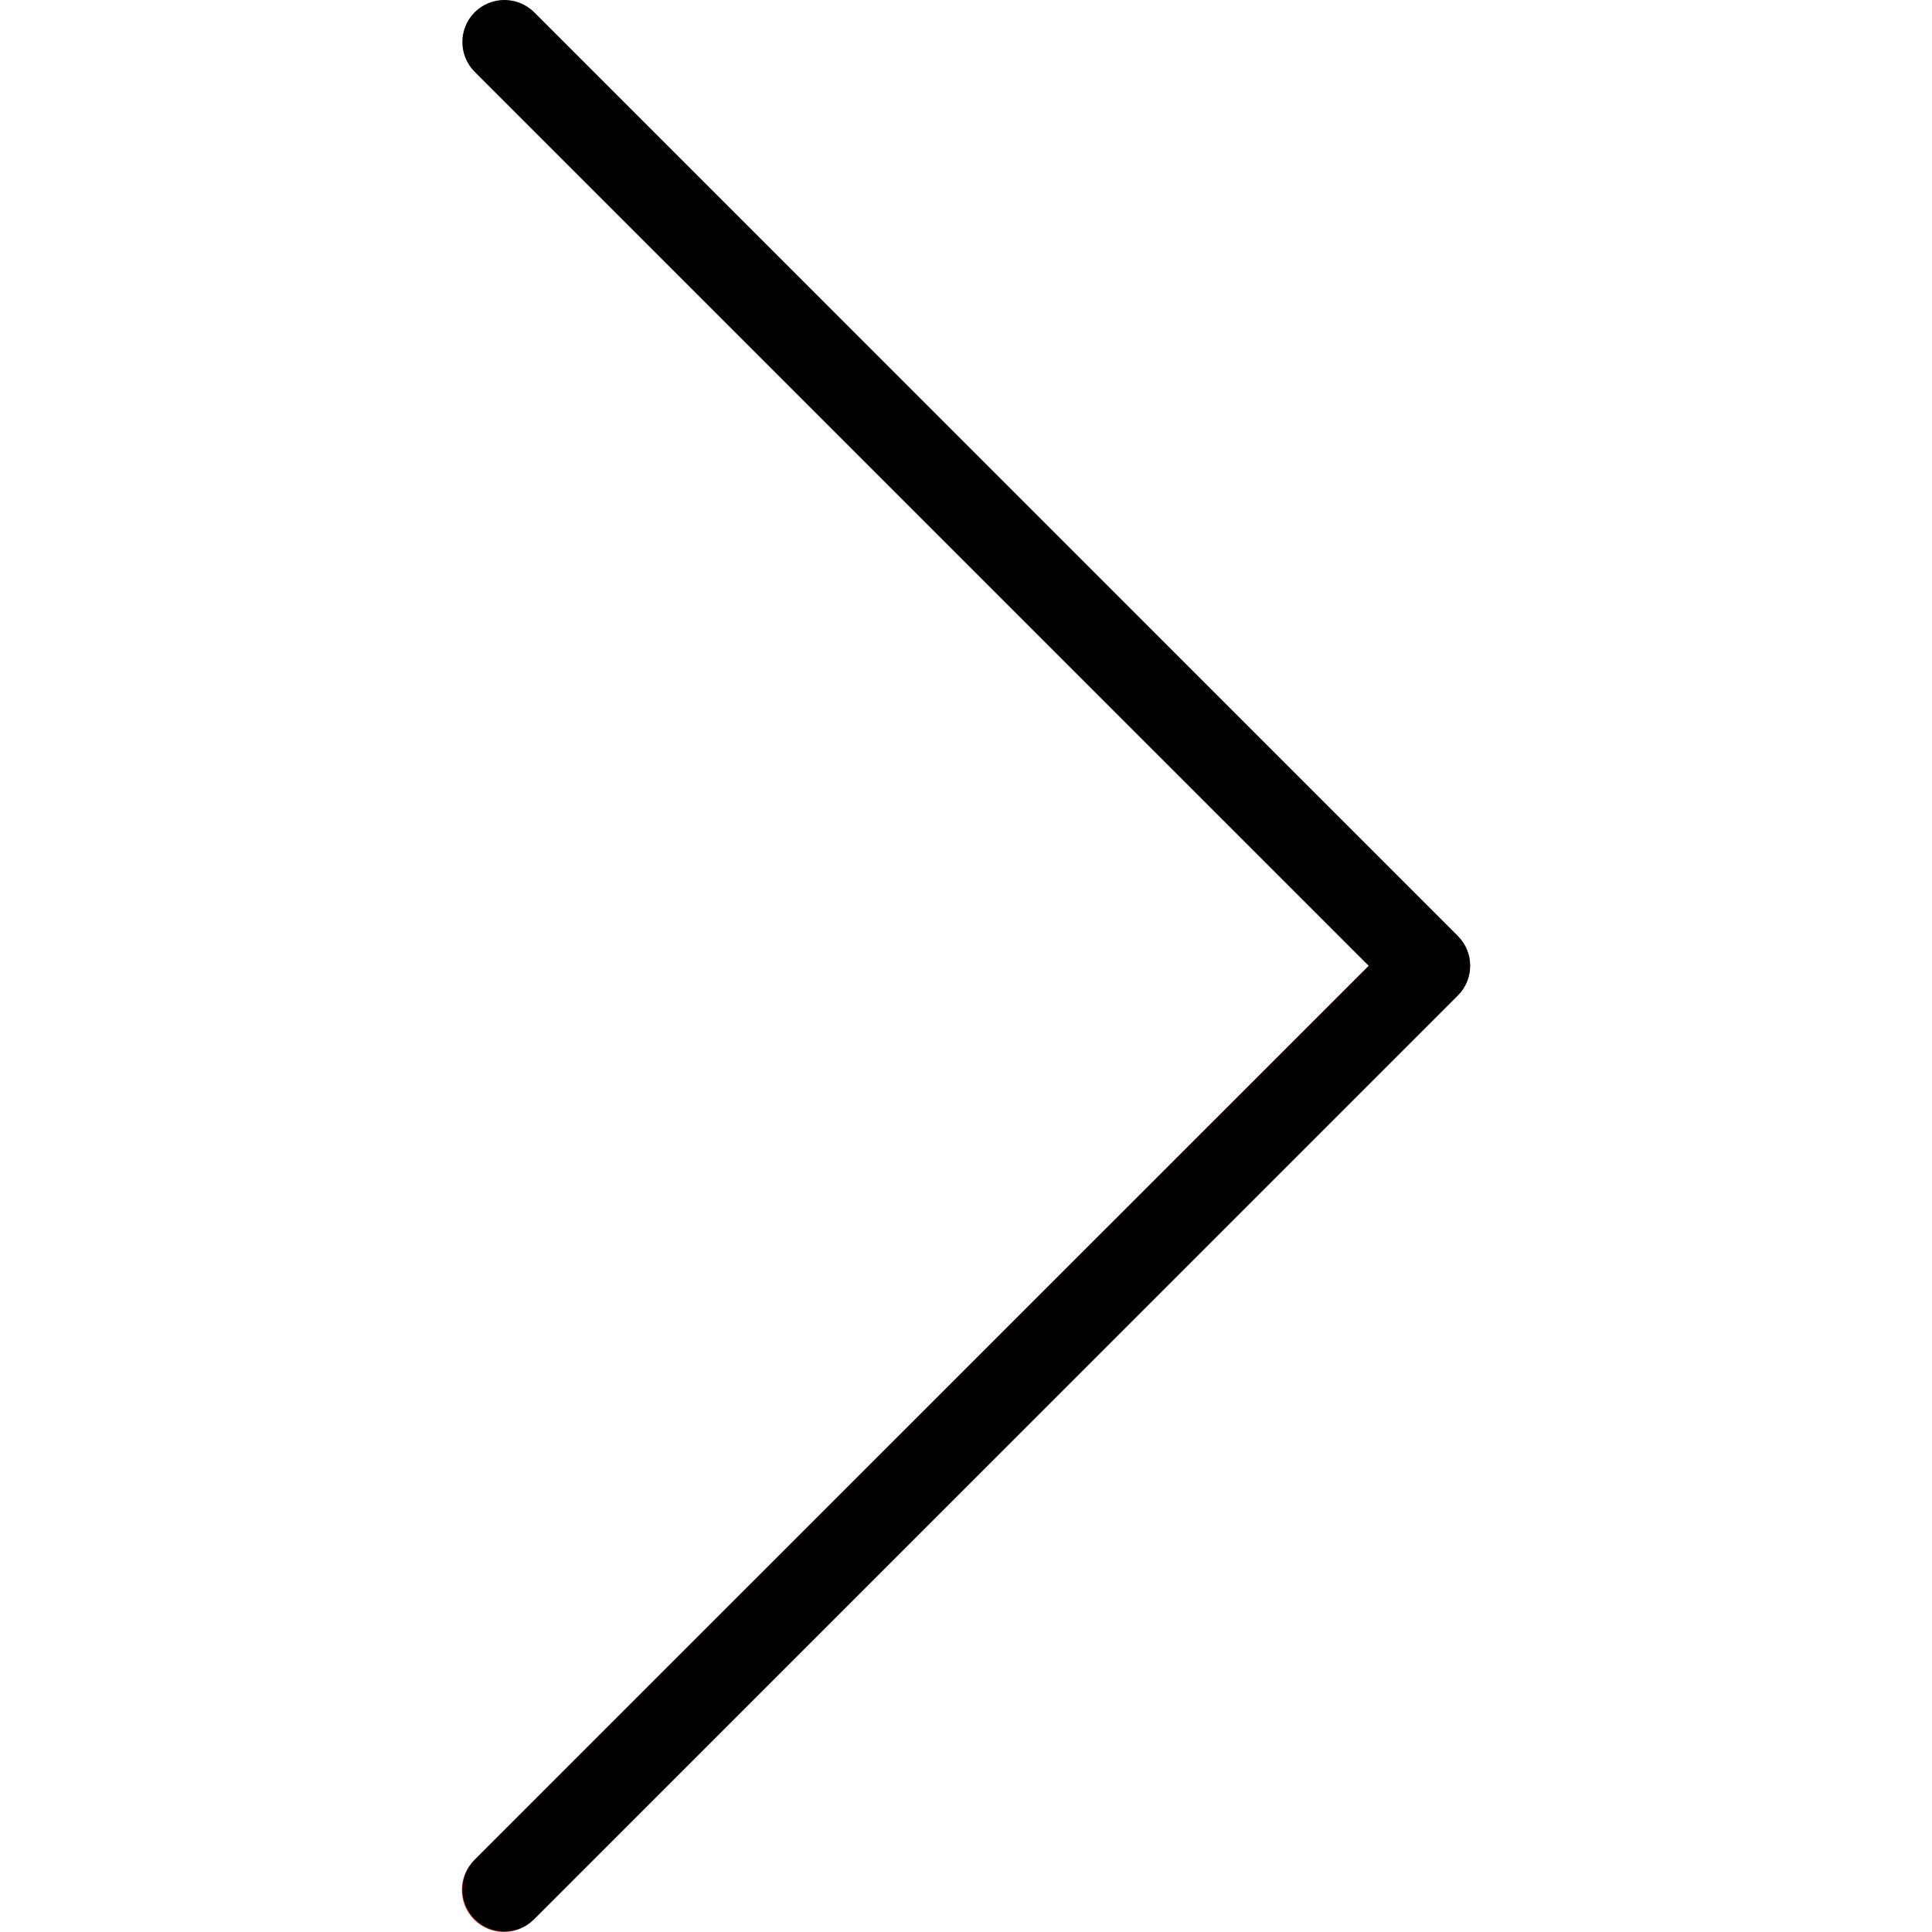 <svg width="30" height="30" viewBox="0 0 30 30" fill="none" xmlns="http://www.w3.org/2000/svg">
<g clip-path="url(#clip0)">
<path d="M8.294 0.191C8.035 -0.059 7.622 -0.052 7.372 0.207C7.128 0.46 7.128 0.86 7.372 1.113L21.254 14.997L7.37 28.879C7.111 29.129 7.104 29.542 7.354 29.801C7.605 30.06 8.017 30.067 8.276 29.817C8.282 29.812 8.287 29.806 8.292 29.801L22.636 15.457C22.891 15.203 22.891 14.79 22.636 14.535L8.294 0.191Z" fill="#F44336"/>
<path d="M7.832 29.993C7.472 29.993 7.18 29.702 7.179 29.342C7.179 29.168 7.248 29.002 7.37 28.879L21.254 14.997L7.37 1.114C7.116 0.859 7.116 0.446 7.37 0.191C7.625 -0.064 8.039 -0.064 8.294 0.191L22.638 14.535C22.892 14.79 22.892 15.203 22.638 15.457L8.294 29.801C8.171 29.924 8.005 29.993 7.832 29.993Z" fill="black"/>
</g>
<defs>
<clipPath id="clip0">
<rect width="30" height="30" fill="white"/>
</clipPath>
</defs>
</svg>
